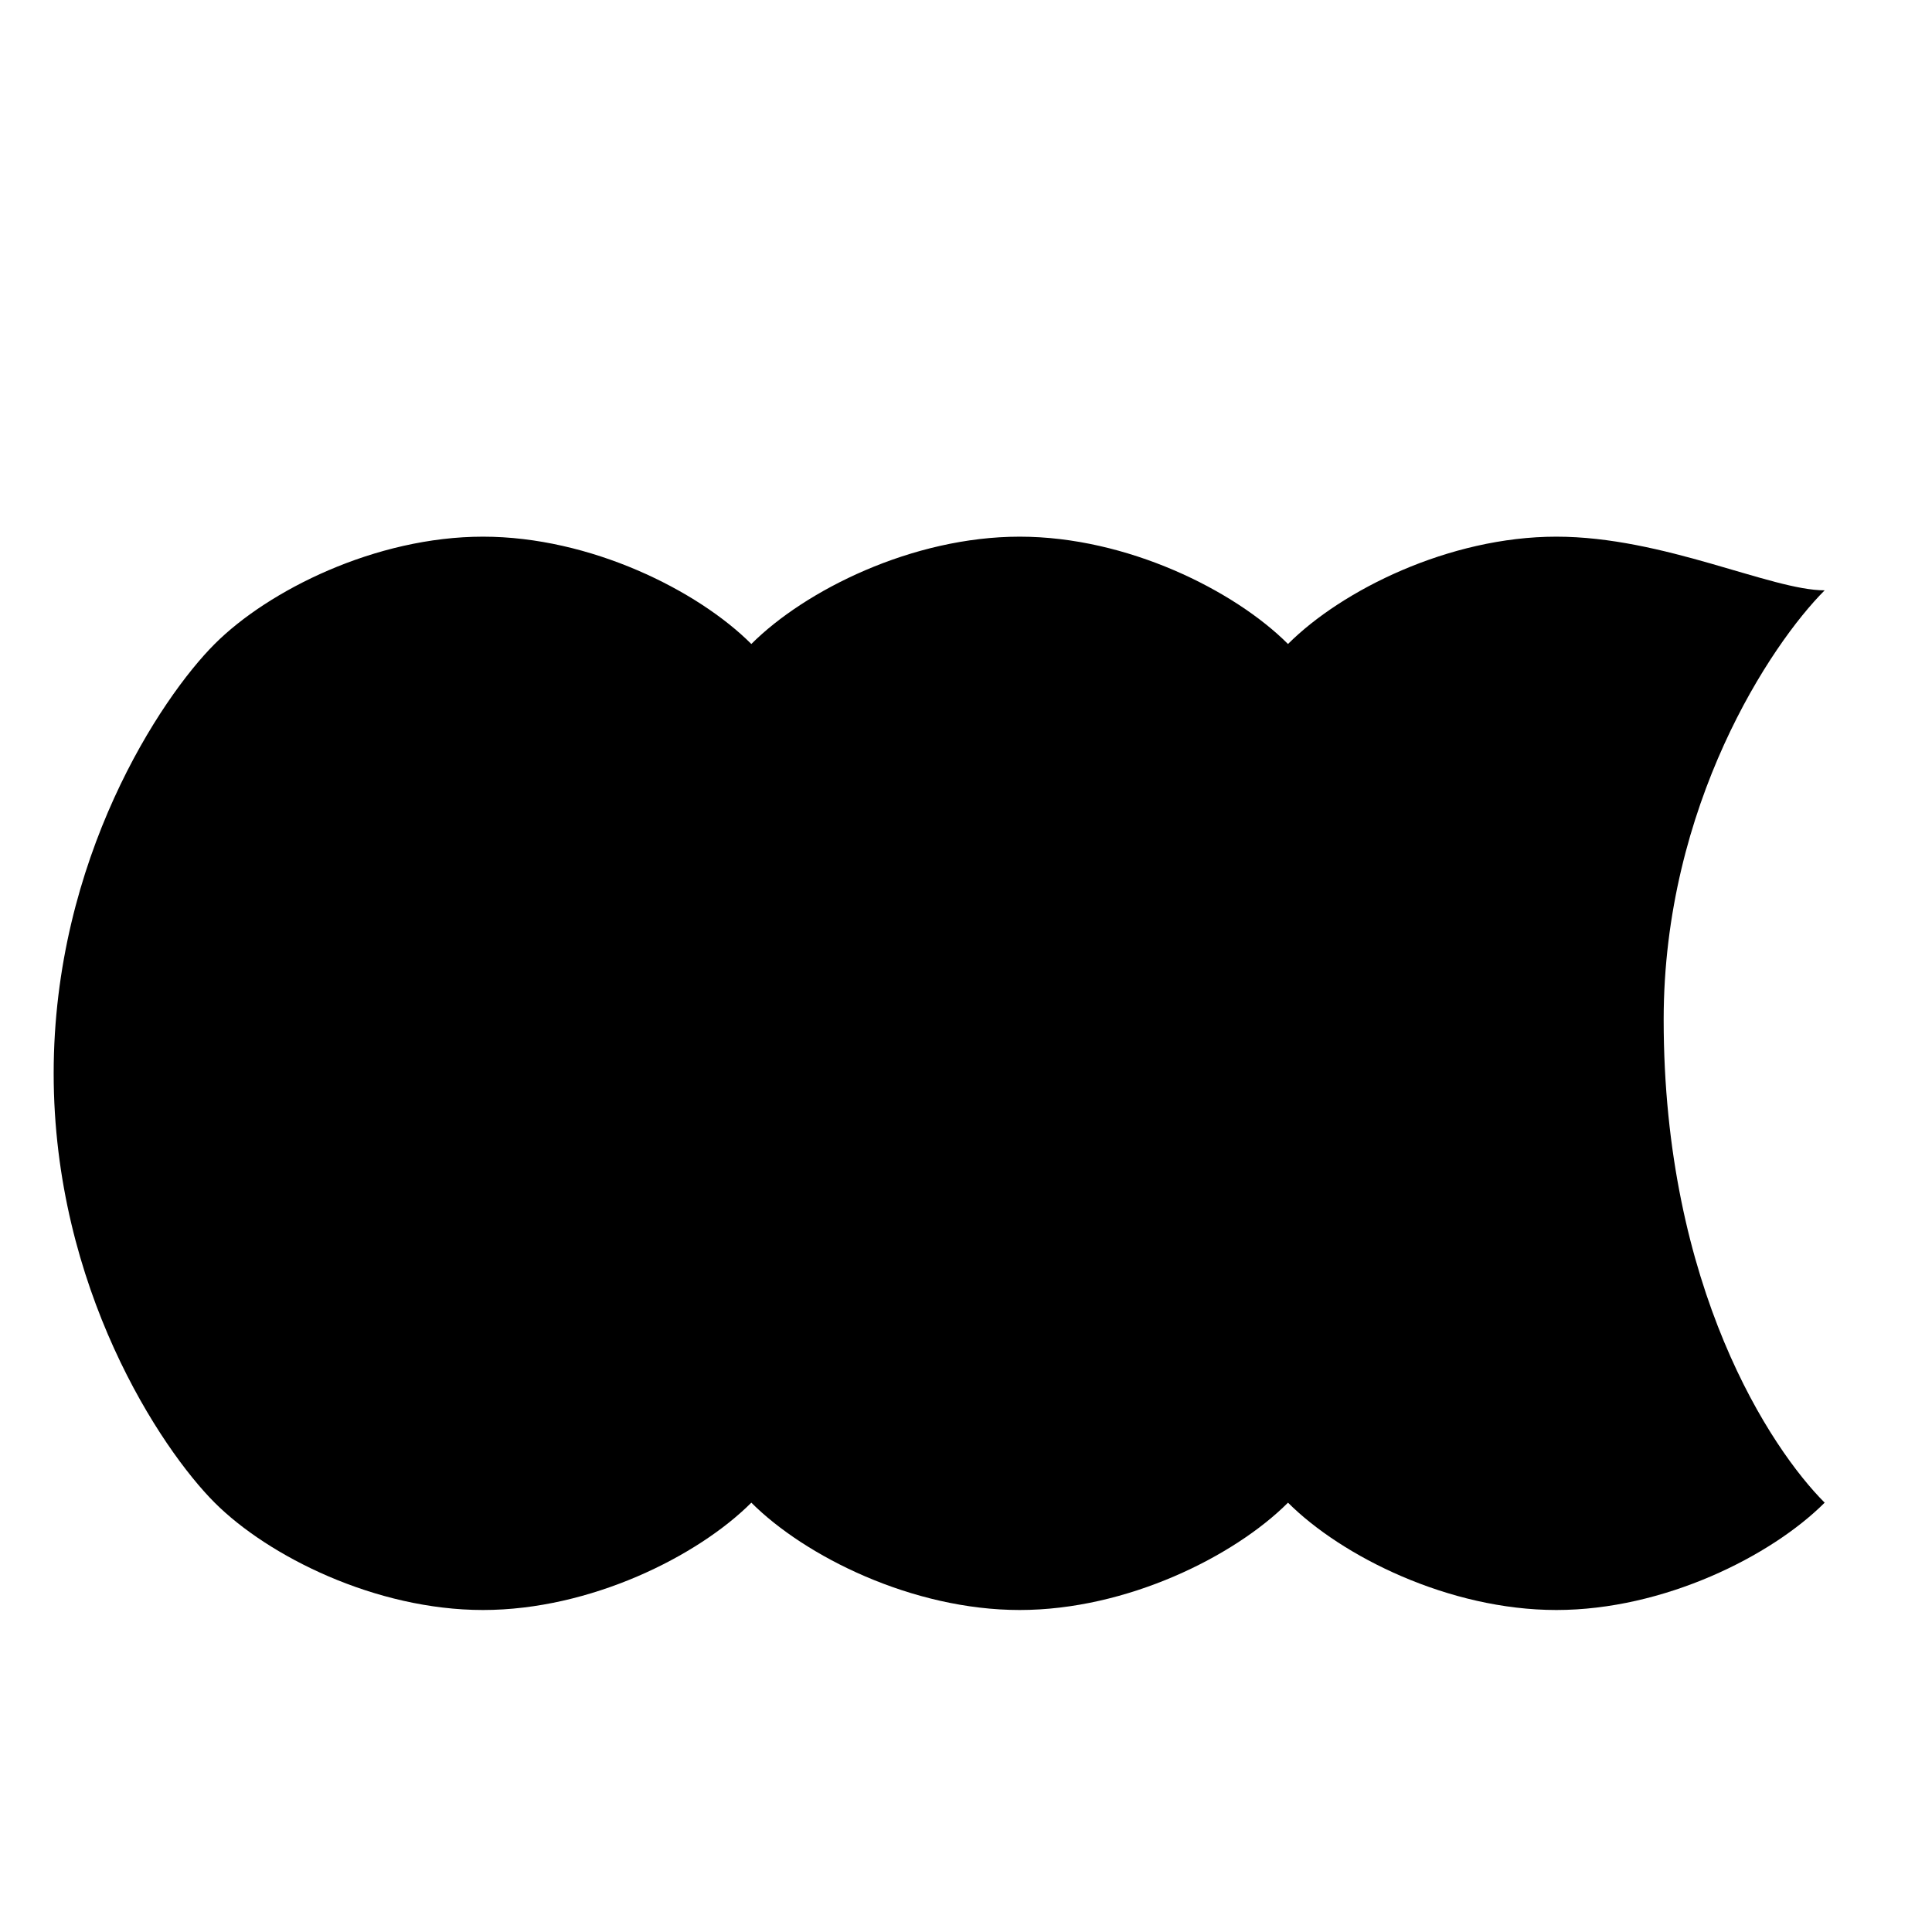 <?xml version="1.0" encoding="UTF-8"?>
<svg width="18px" height="18px" viewBox="0 0 18 18" version="1.1" xmlns="http://www.w3.org/2000/svg" xmlns:xlink="http://www.w3.org/1999/xlink">
    <g stroke="none" stroke-width="1" fill="none" fill-rule="evenodd">
        <path d="M15.5,9.5 C15.5,7.5 16.5,6 17,5.5 C16.5,5.5 15.5,5 14.5,5 C13.5,5 12.5,5.5 12,6 C11.5,5.5 10.5,5 9.5,5 C8.5,5 7.5,5.5 7,6 C6.5,5.5 5.5,5 4.5,5 C3.5,5 2.5,5.5 2,6 C1.5,6.5 0.5,8 0.5,10 C0.5,12 1.5,13.5 2,14 C2.5,14.5 3.5,15 4.5,15 C5.5,15 6.5,14.5 7,14 C7.5,14.5 8.5,15 9.5,15 C10.5,15 11.5,14.5 12,14 C12.5,14.5 13.5,15 14.5,15 C15.5,15 16.5,14.5 17,14 C16.5,13.5 15.5,12 15.5,9.5 Z" fill="#000000"></path>
    </g>
</svg> 